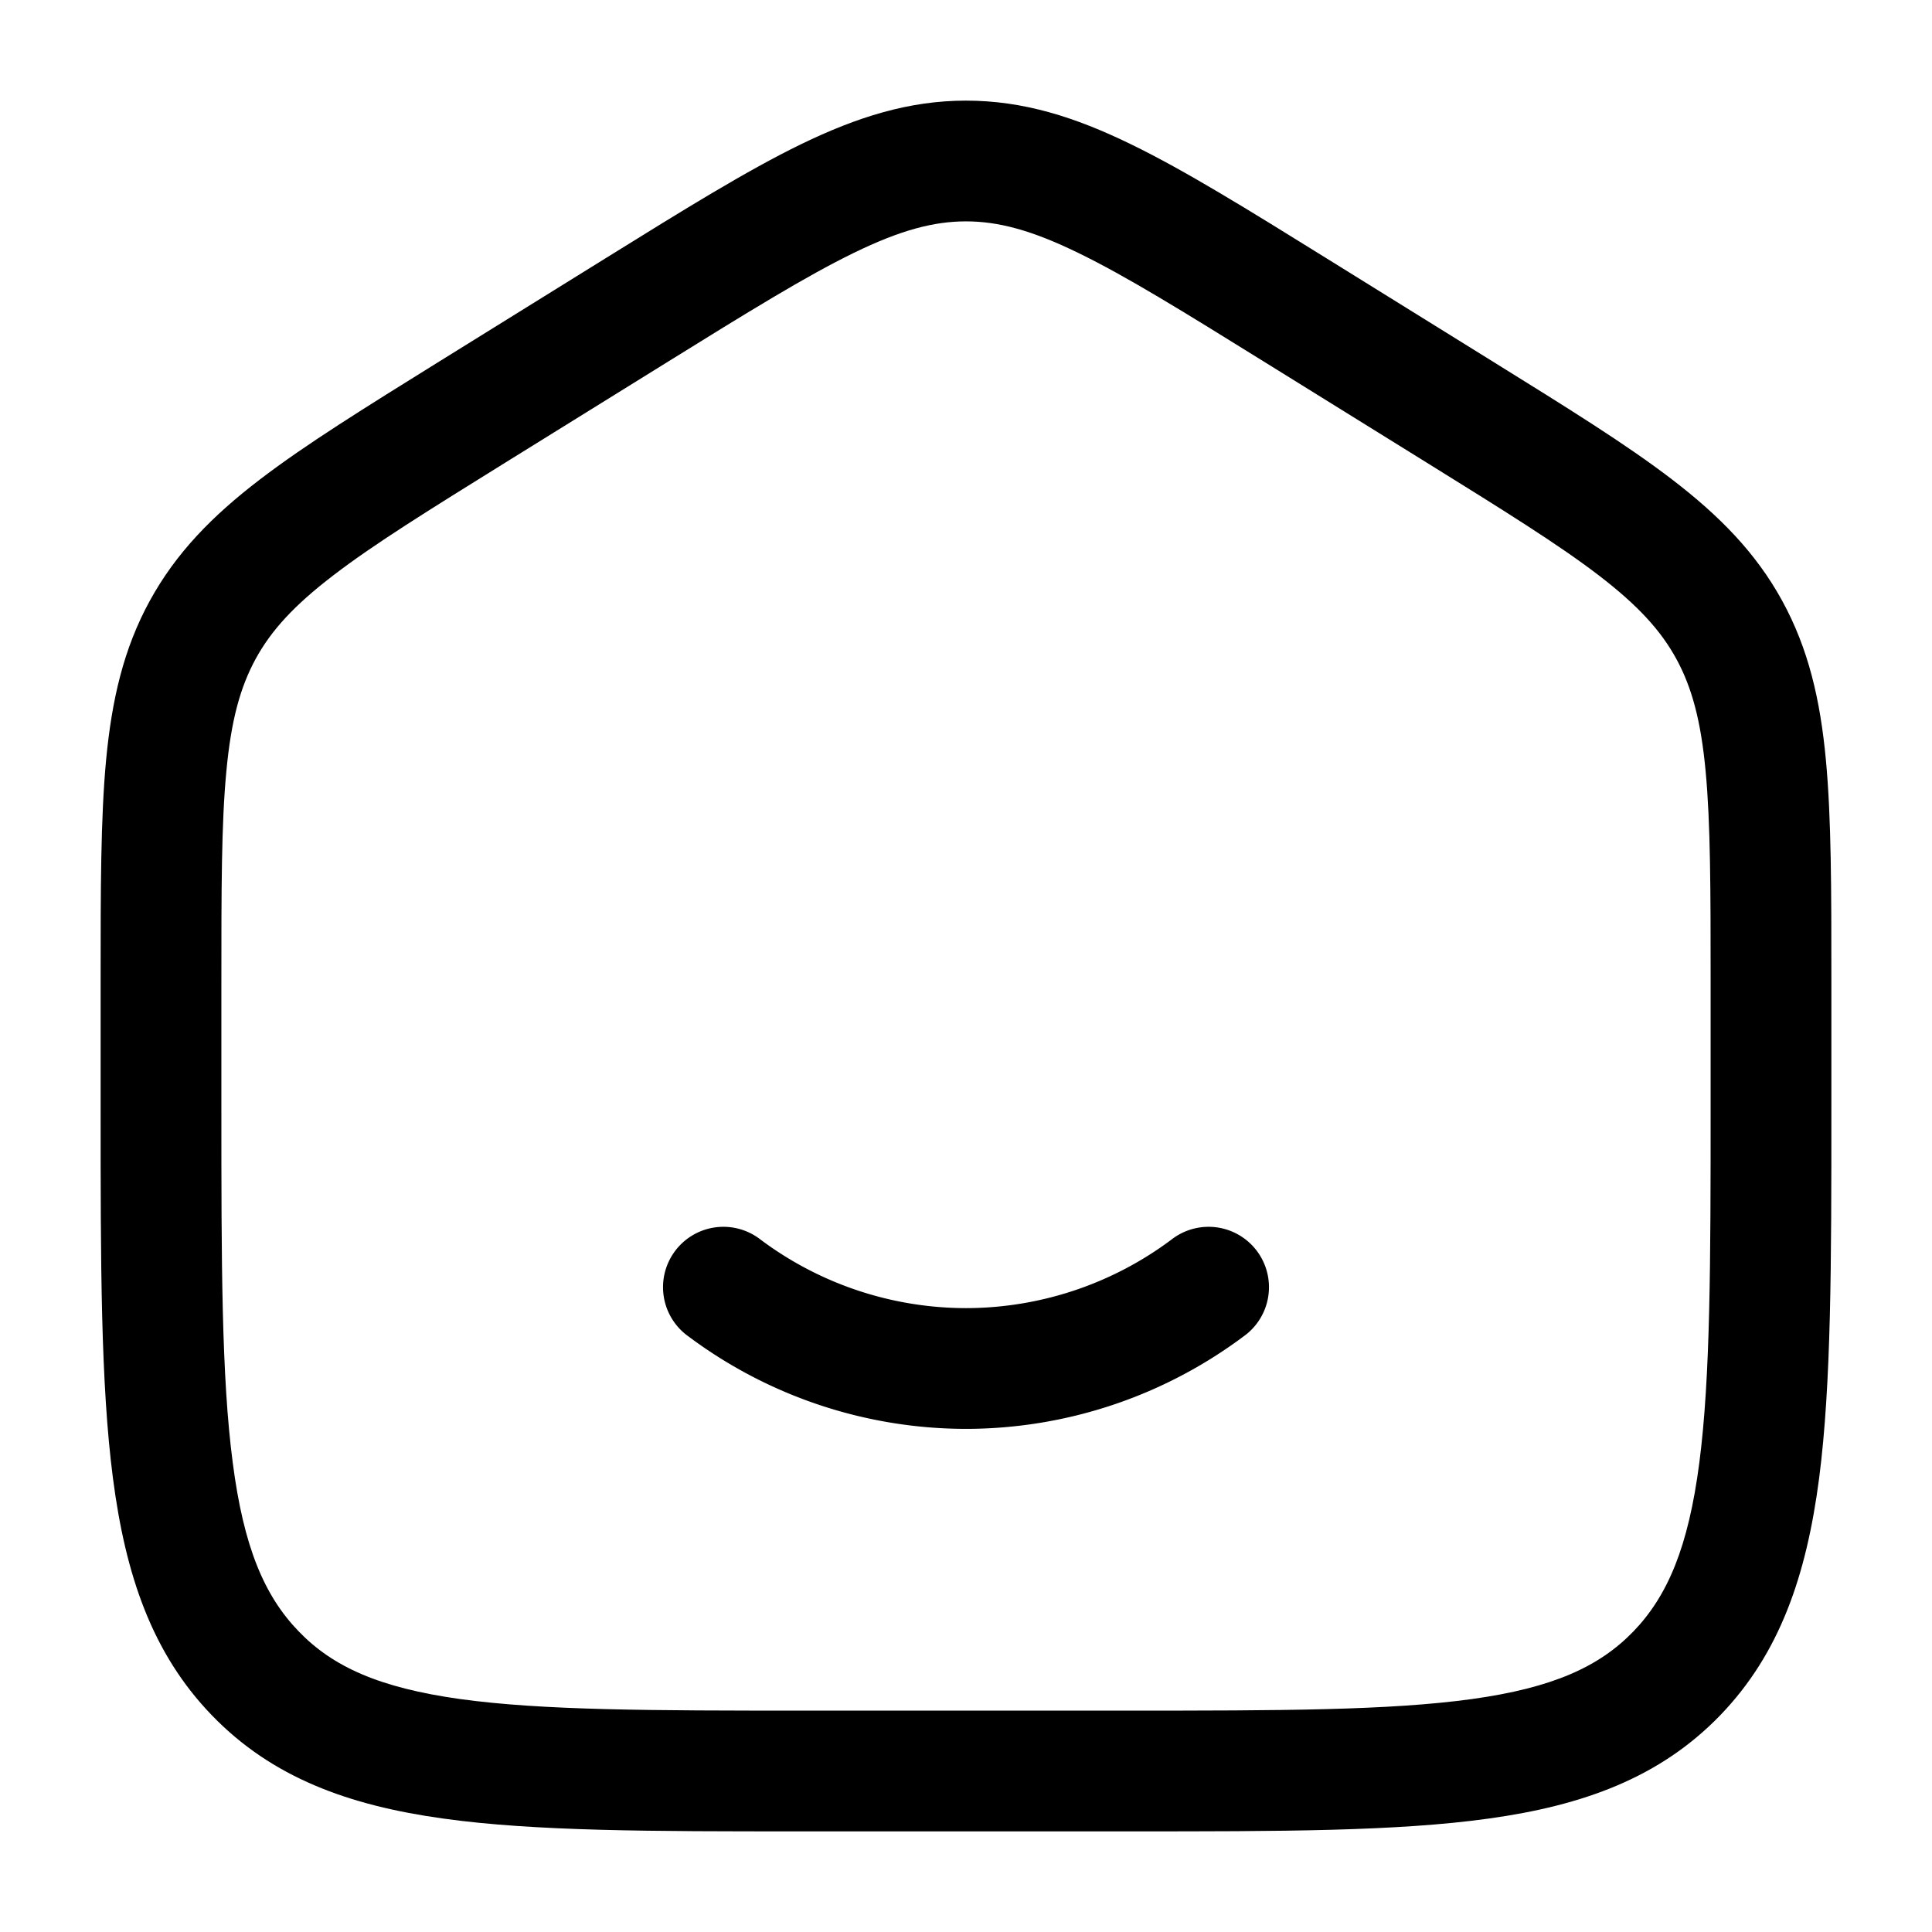 <svg xmlns="http://www.w3.org/2000/svg" width="1em" height="1em" viewBox="0 0 24 24"><path fill="currentColor" d="M9.447 15.398a.75.75 0 1 0-.894 1.204A5.766 5.766 0 0 0 12 17.75a5.766 5.766 0 0 0 3.447-1.148a.75.75 0 1 0-.894-1.204A4.267 4.267 0 0 1 12 16.25a4.267 4.267 0 0 1-2.553-.852"/><path fill="currentColor" fill-rule="evenodd" d="M12 1.25c-.708 0-1.351.203-2.05.542c-.674.328-1.454.812-2.427 1.416L5.456 4.491c-.92.572-1.659 1.03-2.227 1.465c-.589.45-1.041.91-1.368 1.507c-.326.595-.472 1.229-.543 1.978c-.068.725-.068 1.613-.068 2.726v1.613c0 1.904 0 3.407.153 4.582c.156 1.205.486 2.178 1.23 2.947c.747.773 1.697 1.119 2.875 1.282c1.14.159 2.598.159 4.434.159h4.116c1.836 0 3.294 0 4.434-.159c1.177-.163 2.128-.509 2.876-1.282c.743-.769 1.073-1.742 1.23-2.947c.152-1.175.152-2.678.152-4.582v-1.613c0-1.113 0-2-.068-2.726c-.07-.75-.217-1.383-.543-1.978c-.327-.597-.78-1.056-1.368-1.507c-.568-.436-1.306-.893-2.227-1.465l-2.067-1.283c-.973-.604-1.753-1.088-2.428-1.416c-.697-.34-1.34-.542-2.049-.542M8.28 4.504c1.015-.63 1.73-1.072 2.327-1.363c.581-.283.993-.391 1.393-.391s.812.108 1.393.391c.598.29 1.312.733 2.327 1.363l2 1.241c.961.597 1.636 1.016 2.14 1.402c.489.375.77.684.963 1.036c.193.353.306.766.365 1.398c.061.648.062 1.465.062 2.623v1.521c0 1.97-.002 3.376-.14 4.443c-.136 1.048-.393 1.656-.82 2.099c-.425.439-1.003.7-2.004.839c-1.026.142-2.379.144-4.286.144h-4c-1.908 0-3.26-.002-4.286-.144c-1.001-.14-1.579-.4-2.003-.84c-.428-.442-.685-1.05-.82-2.098c-.14-1.067-.141-2.472-.141-4.443v-1.521c0-1.158 0-1.975.062-2.623c.059-.632.172-1.045.365-1.398c.193-.352.474-.661.964-1.036c.503-.386 1.178-.805 2.139-1.402z" clip-rule="evenodd"/></svg>